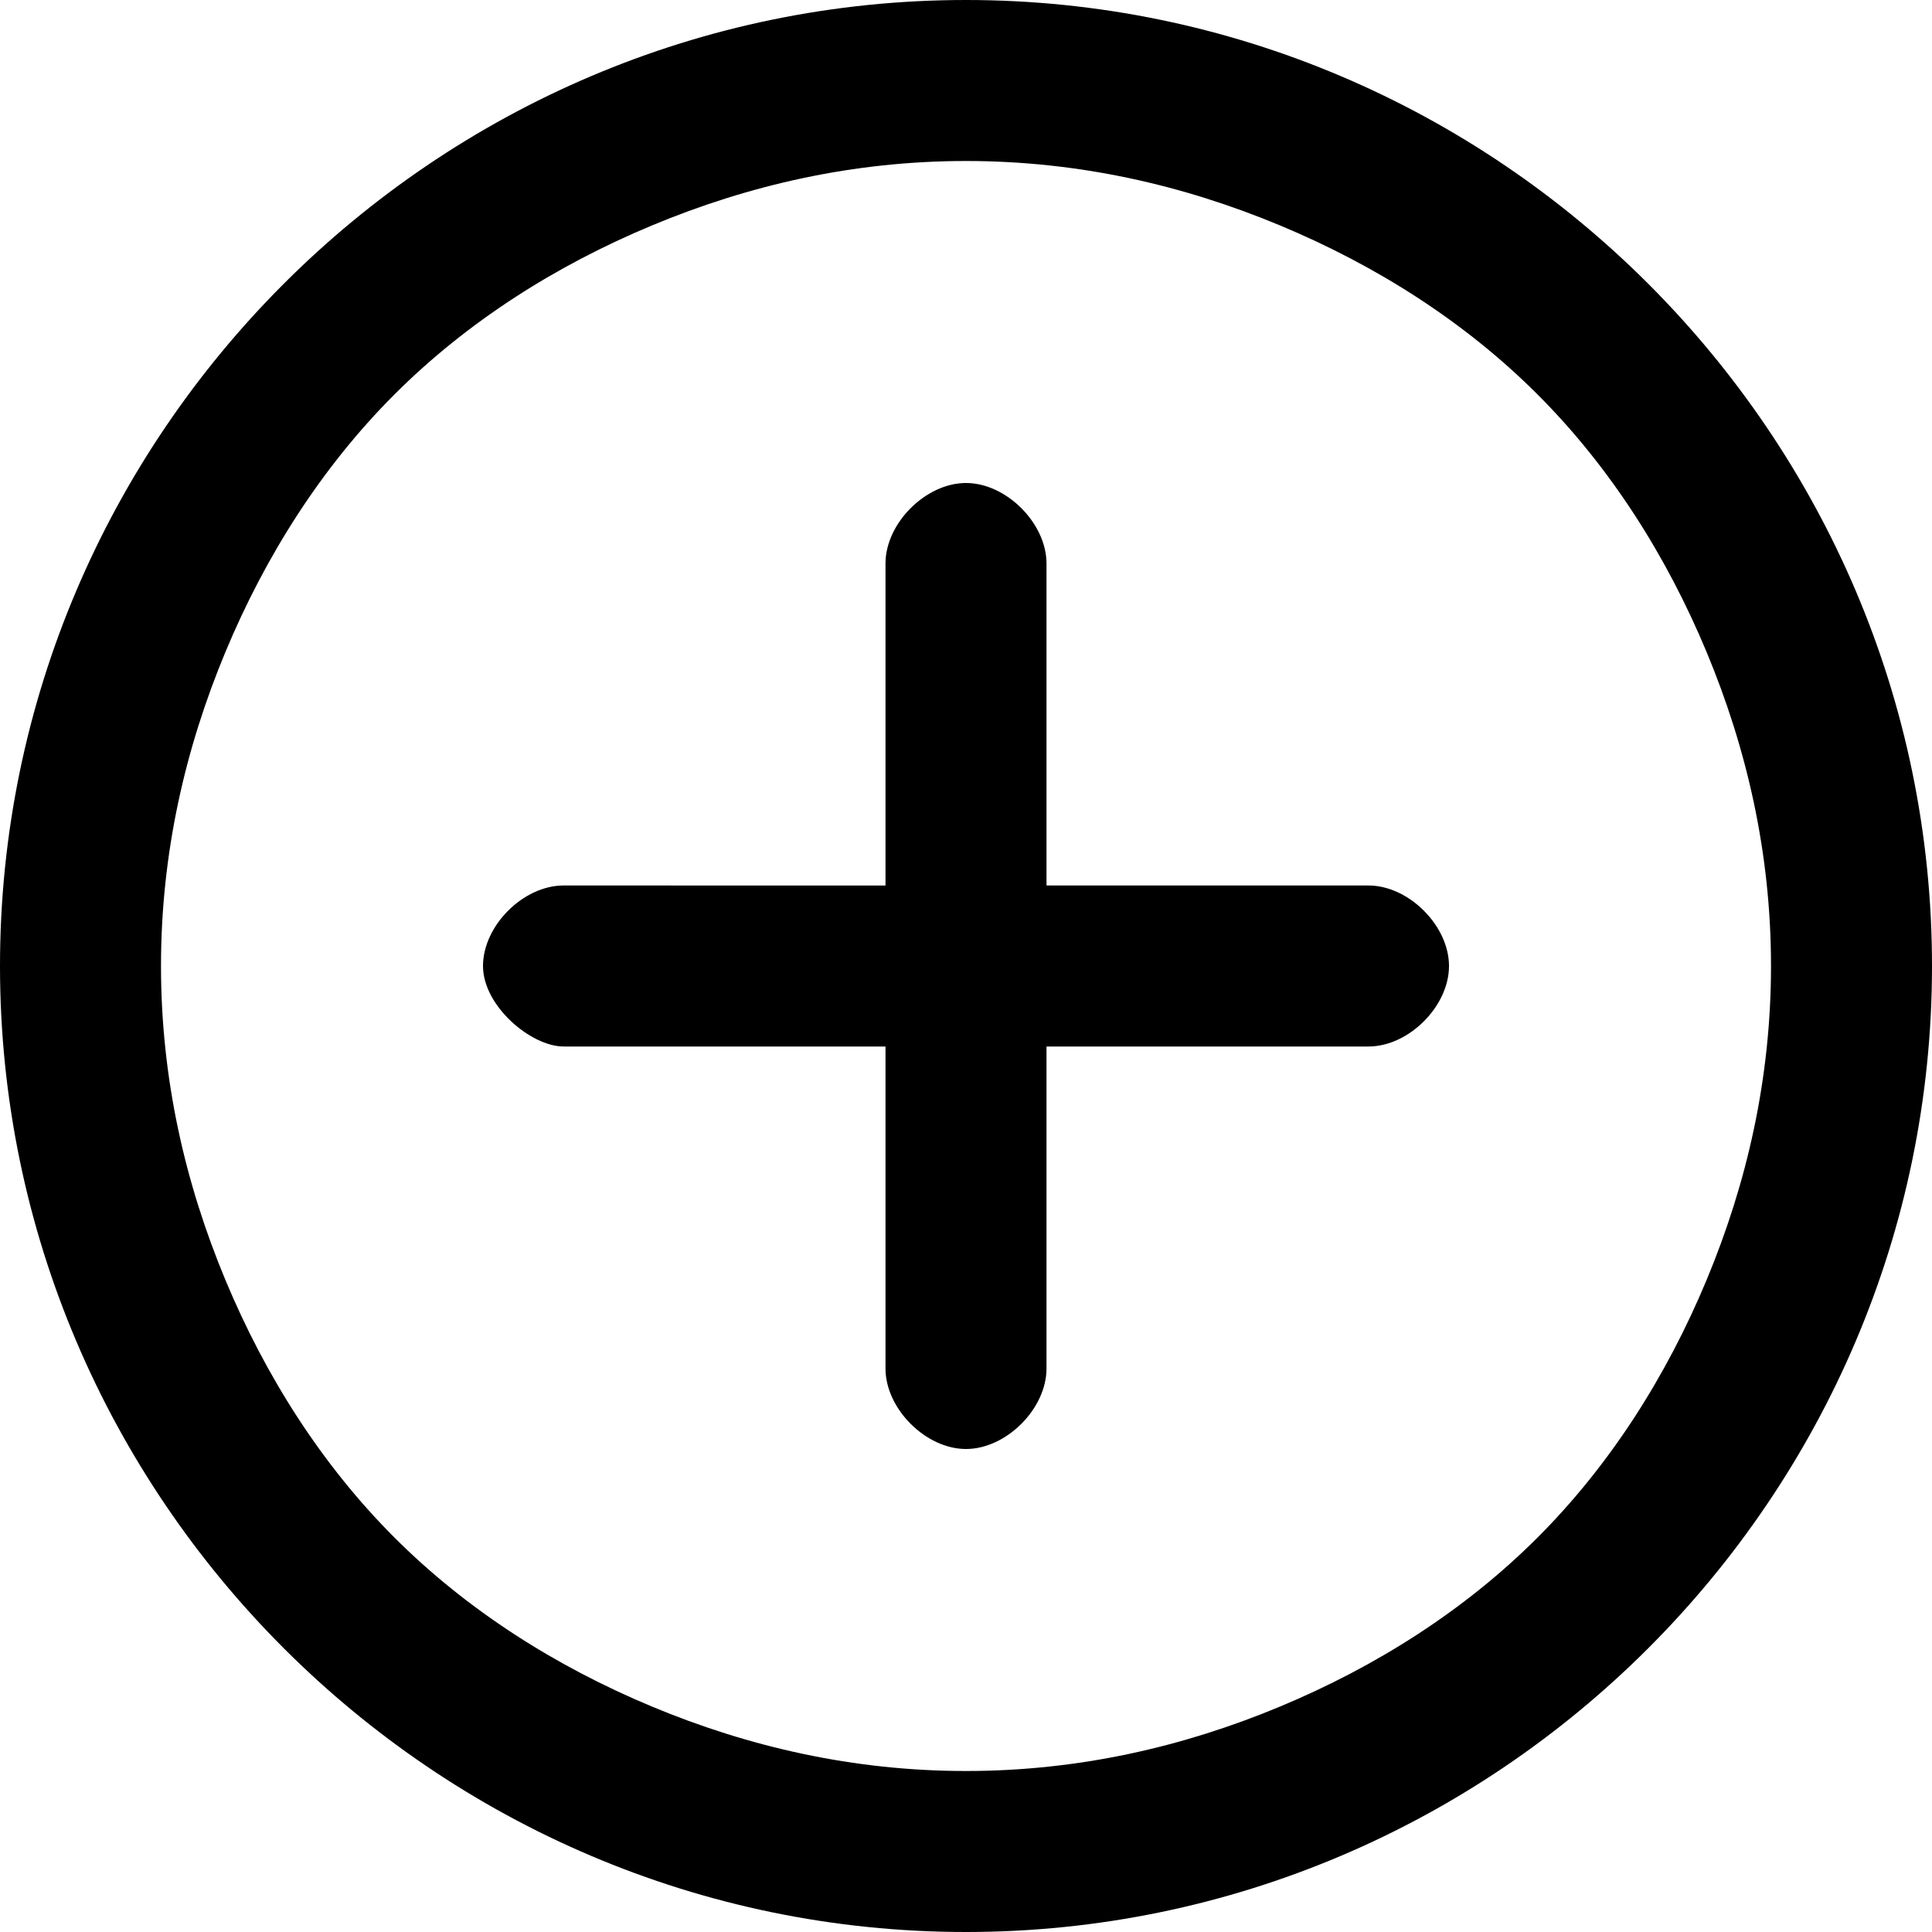 <?xml version="1.0" encoding="utf-8"?>
<svg version="1.1" id="Layer_1" xmlns="http://www.w3.org/2000/svg"
	xmlns:xlink="http://www.w3.org/1999/xlink" x="0px" y="0px"
	viewBox="0 0 24 24" xml:space="preserve">
<g id="Icon">
	<g id="UI-icons-英文名" transform="translate(-101, -845)">
		<g id="提示建议性图标" transform="translate(101, 761)">
			<g id="plus-circle" transform="translate(0, 84)">
				<path class="st0" d="M12,0C5.4,0,0,5.4,0,12s5.4,12,12,12s12-5.4,12-12S18.6,0,12,0z M19.1,19.1c-0.9,0.9-2,1.6-3.2,2.1
					C14.7,21.7,13.4,22,12,22s-2.7-0.3-3.9-0.8c-1.2-0.5-2.3-1.2-3.2-2.1c-0.9-0.9-1.6-2-2.1-3.2C2.3,14.7,2,13.4,2,12
					s0.3-2.7,0.8-3.9C3.3,6.9,4,5.8,4.9,4.9c0.9-0.9,2-1.6,3.2-2.1C9.3,2.3,10.6,2,12,2s2.7,0.3,3.9,0.8c1.2,0.5,2.3,1.2,3.2,2.1
					c0.9,0.9,1.6,2,2.1,3.2C21.7,9.3,22,10.6,22,12s-0.3,2.7-0.8,3.9C20.7,17.1,20,18.2,19.1,19.1z M17,11h-4V7c0-0.5-0.5-1-1-1
					s-1,0.5-1,1v4H7c-0.5,0-1,0.5-1,1s0.6,1,1,1h4v4c0,0.5,0.5,1,1,1s1-0.5,1-1v-4h4c0.5,0,1-0.5,1-1S17.5,11,17,11z"/>
			</g>
		</g>
	</g>
</g>
</svg>